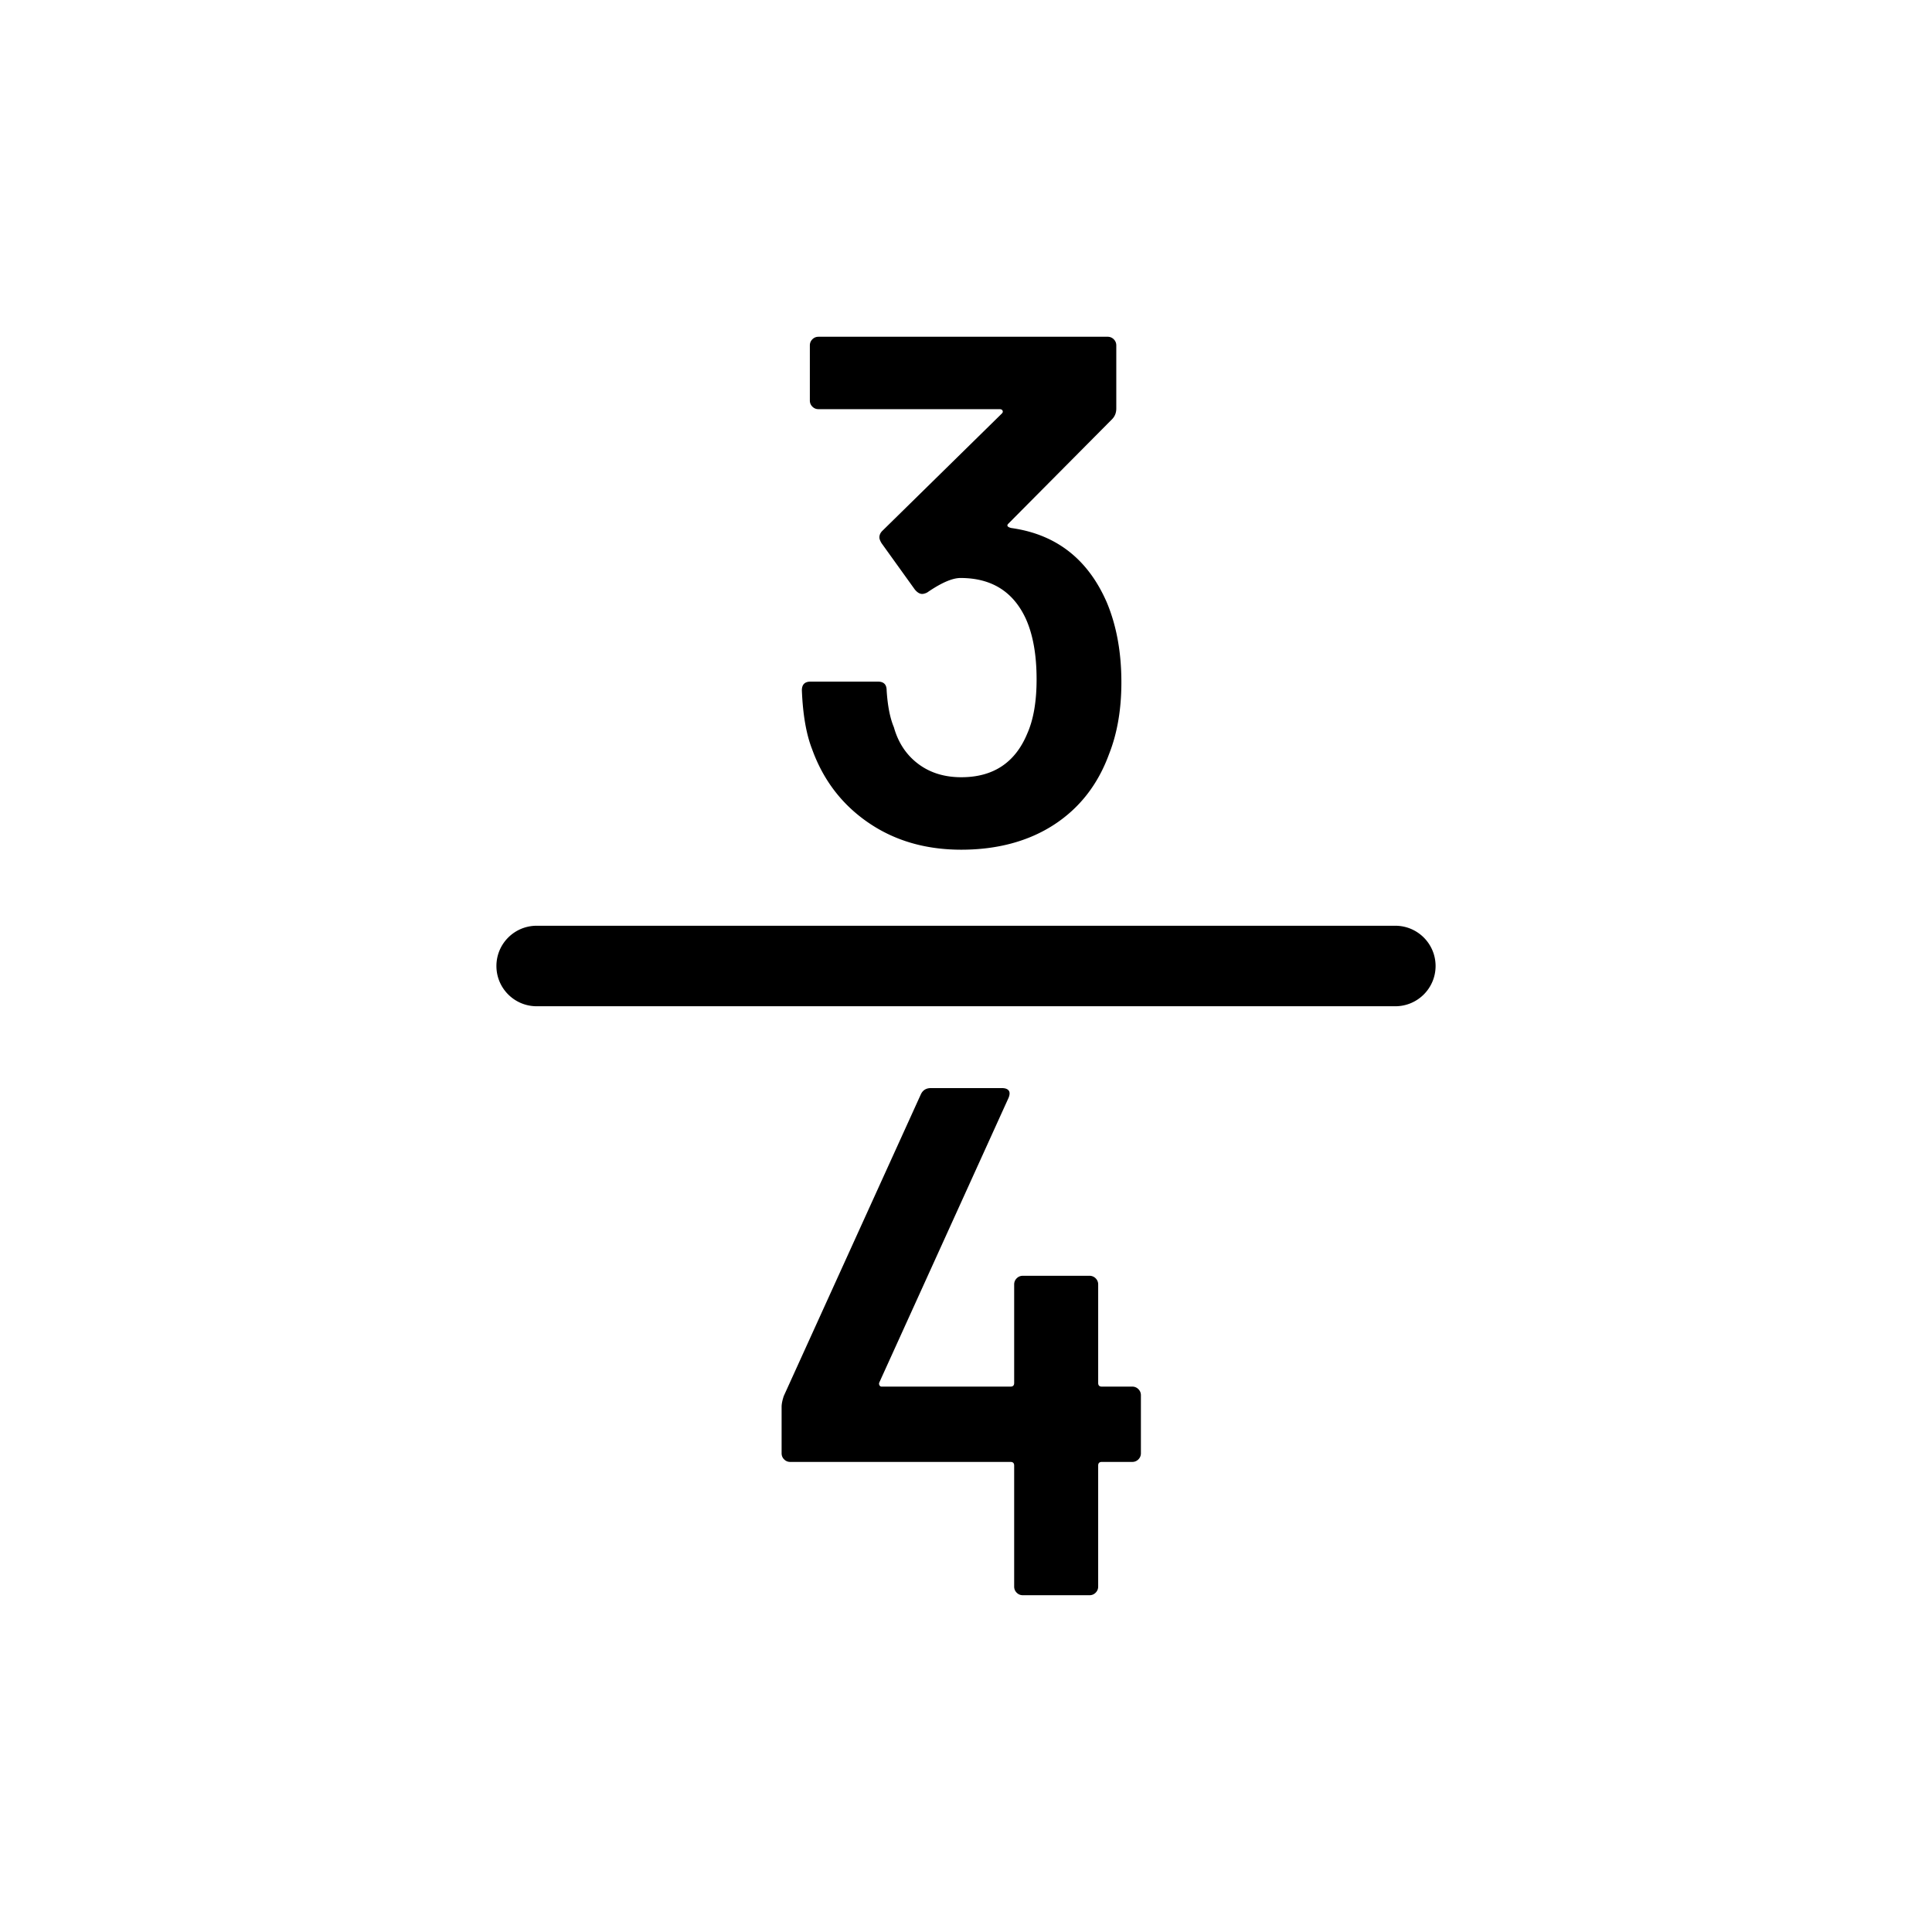 <svg xmlns="http://www.w3.org/2000/svg" viewBox="0 0 864 864"><path d="M388.26 367.84c11.77 8.1 25.65 12.15 41.63 12.15s30.02-3.73 41.47-11.18 19.65-17.98 24.62-31.59c3.67-9.28 5.51-19.98 5.51-32.08q0-20.085-6.48-35.64c-8.42-19.44-22.68-30.56-42.77-33.37-1.73-.43-2.16-1.08-1.3-1.94l46.33-46.66c1.3-1.3 1.94-2.92 1.94-4.86v-28.19c0-1.08-.38-2-1.13-2.75a3.78 3.78 0 0 0-2.75-1.13H366.05c-1.08 0-2 .38-2.75 1.13-.76.76-1.13 1.68-1.13 2.75v24.62c0 1.08.37 2 1.13 2.75.75.76 1.67 1.13 2.75 1.13h81c.65 0 1.08.22 1.3.65.21.44.11.87-.32 1.3l-53.46 52.49c-.87.87-1.3 1.84-1.3 2.92 0 .65.32 1.51.97 2.59l14.9 20.74c1.08 1.29 2.16 1.94 3.24 1.94.65 0 1.4-.21 2.27-.65 6.26-4.32 11.23-6.48 14.9-6.48 13.82 0 23.54 6.05 29.16 18.14 3.24 7.13 4.86 16.2 4.86 27.22 0 9.94-1.41 18.04-4.21 24.3-5.4 12.96-15.23 19.44-29.48 19.44-7.56 0-13.99-2-19.28-5.99s-8.91-9.45-10.85-16.36c-1.73-4.1-2.81-9.61-3.24-16.52 0-2.59-1.3-3.89-3.89-3.89h-30.13c-2.59 0-3.89 1.3-3.89 3.89.43 10.8 1.94 19.55 4.54 26.24 4.97 13.83 13.33 24.79 25.11 32.89Zm62.7 123.29c.65-1.51.7-2.64.16-3.4-.54-.75-1.57-1.13-3.08-1.13h-31.75c-2.16 0-3.67.97-4.54 2.92L350.51 624.3c-.65 1.95-.97 3.56-.97 4.86v20.74c0 1.08.37 2 1.13 2.75.75.76 1.67 1.13 2.75 1.13h98.5q1.62 0 1.62 1.62v54.11c0 1.08.37 2 1.13 2.75.75.76 1.67 1.13 2.75 1.13h29.81c1.08 0 2-.37 2.75-1.13.75-.75 1.13-1.67 1.13-2.75V655.4q0-1.62 1.62-1.62h13.61c1.08 0 1.99-.38 2.75-1.13.75-.75 1.13-1.67 1.13-2.75v-25.92c0-1.08-.38-2-1.13-2.75a3.78 3.78 0 0 0-2.75-1.13h-13.61q-1.62 0-1.62-1.62v-44.06c0-1.08-.38-2-1.13-2.75a3.78 3.78 0 0 0-2.75-1.13h-29.81c-1.08 0-2 .38-2.75 1.13-.76.76-1.13 1.68-1.13 2.75v44.06q0 1.62-1.62 1.62h-57.67c-.44 0-.76-.21-.97-.65-.22-.43-.22-.86 0-1.3l57.67-127.01ZM624 414H240c-9.94 0-18 8.06-18 18s8.06 18 18 18h384c9.94 0 18-8.06 18-18s-8.06-18-18-18"/></svg>